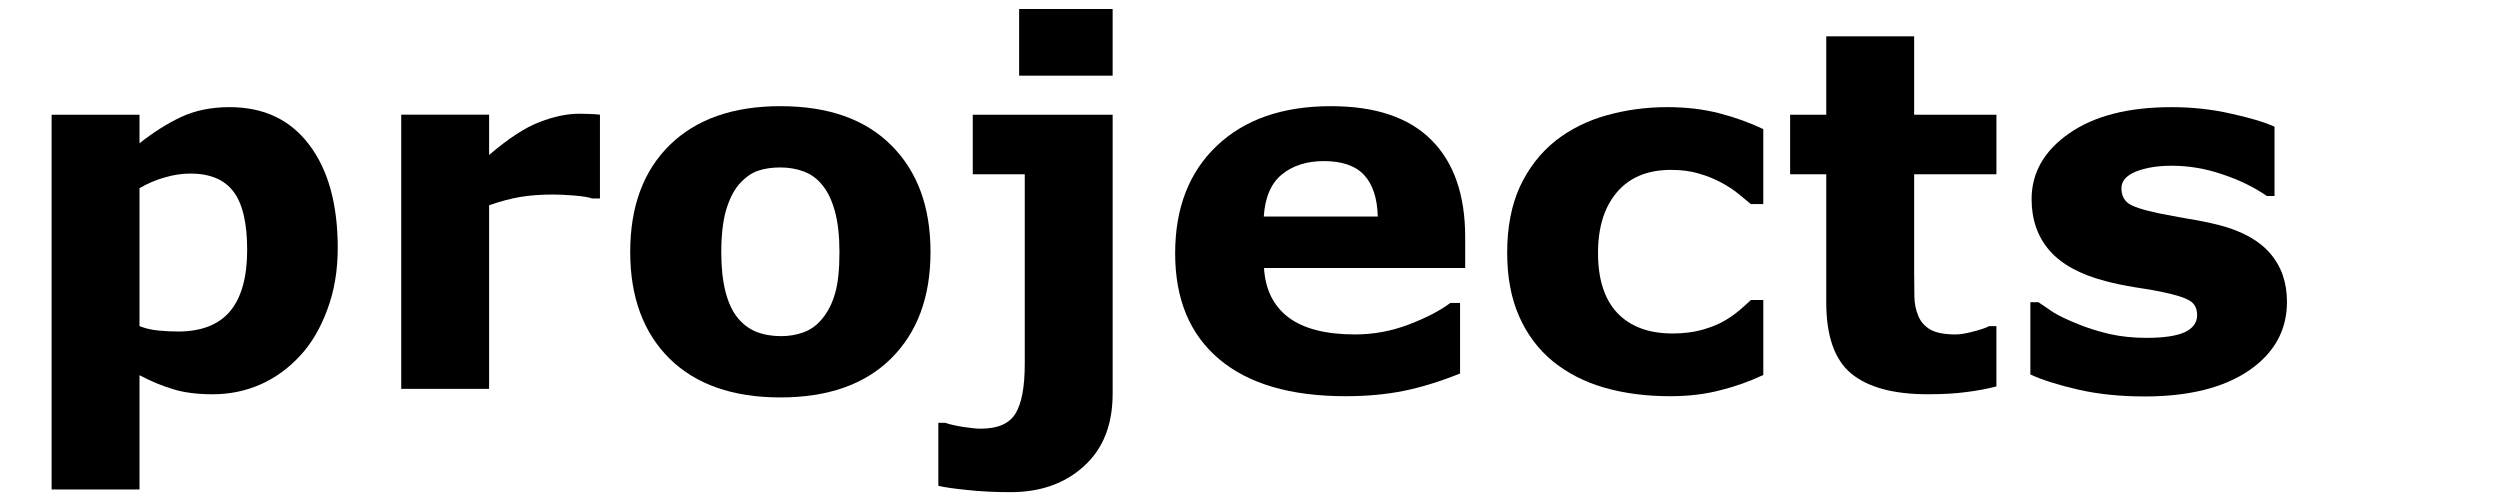<?xml version="1.0" encoding="UTF-8" standalone="no"?>
<svg
   xmlns:dc="http://purl.org/dc/elements/1.1/"
   xmlns:cc="http://creativecommons.org/ns#"
   xmlns:rdf="http://www.w3.org/1999/02/22-rdf-syntax-ns#"
   xmlns:svg="http://www.w3.org/2000/svg"
   xmlns="http://www.w3.org/2000/svg"
   xmlns:sodipodi="http://sodipodi.sourceforge.net/DTD/sodipodi-0.dtd"
   xmlns:inkscape="http://www.inkscape.org/namespaces/inkscape"
   version="1.1"
   id="svg2"
   viewBox="0 0 250 50"
   height="50"
   width="250"
   inkscape:version="0.91 r13725"
   sodipodi:docname="projects.svg">
  <sodipodi:namedview
     pagecolor="#ffffff"
     bordercolor="#666666"
     borderopacity="1"
     objecttolerance="10"
     gridtolerance="10"
     guidetolerance="10"
     inkscape:pageopacity="0"
     inkscape:pageshadow="2"
     inkscape:window-width="1600"
     inkscape:window-height="847"
     id="namedview3439"
     showgrid="false"
     borderlayer="true"
     inkscape:showpageshadow="false"
     inkscape:zoom="0.72"
     inkscape:cx="175.69444"
     inkscape:cy="25"
     inkscape:window-x="-8"
     inkscape:window-y="-8"
     inkscape:window-maximized="1"
     inkscape:current-layer="svg2" />
  <defs
     id="defs4" />
  <g
     transform="translate(0,-1002.362)"
     id="layer1">
    <g
       id="text3336"
       style="font-style:normal;font-weight:normal;font-size:17.5px;line-height:125%;font-family:sans-serif;letter-spacing:0px;word-spacing:0px;fill:#000000;fill-opacity:1;stroke:none;stroke-width:1px;stroke-linecap:butt;stroke-linejoin:miter;stroke-opacity:1">
      <g
         id="text3351"
         style="font-style:normal;font-weight:normal;font-size:17.5px;line-height:125%;font-family:sans-serif;letter-spacing:0px;word-spacing:0px;fill:#000000;fill-opacity:1;stroke:none;stroke-width:1px;stroke-linecap:butt;stroke-linejoin:miter;stroke-opacity:1">
        <g
           id="text3374"
           style="font-style:normal;font-weight:normal;font-size:17.5px;line-height:125%;font-family:sans-serif;letter-spacing:0px;word-spacing:0px;fill:#000000;fill-opacity:1;stroke:none;stroke-width:1px;stroke-linecap:butt;stroke-linejoin:miter;stroke-opacity:1">
          <path
             id="path3379"
             style="font-style:normal;font-variant:normal;font-weight:bold;font-stretch:normal;font-size:50px;font-family:sans-serif;-inkscape-font-specification:'sans-serif Bold'"
             d="m 33.774,1027.164 q 0,3.393 -1.05,6.177 -1.025,2.783 -2.71,4.59 -1.758,1.904 -3.979,2.881 -2.222,0.977 -4.761,0.977 -2.344,0 -3.979,-0.513 -1.636,-0.488 -3.345,-1.392 l 0,11.426 -8.789,0 0,-37.476 8.789,0 0,2.856 q 2.026,-1.611 4.126,-2.612 2.124,-1.001 4.883,-1.001 5.127,0 7.959,3.76 2.856,3.76 2.856,10.327 z m -9.058,0.171 q 0,-4.004 -1.367,-5.811 -1.367,-1.807 -4.321,-1.807 -1.245,0 -2.563,0.391 -1.318,0.366 -2.515,1.074 l 0,13.794 q 0.879,0.342 1.88,0.439 1.001,0.098 1.978,0.098 3.491,0 5.2,-2.026 1.709,-2.051 1.709,-6.152 z"
             inkscape:connector-curvature="0" />
          <path
             id="path3381"
             style="font-style:normal;font-variant:normal;font-weight:bold;font-stretch:normal;font-size:50px;font-family:sans-serif;-inkscape-font-specification:'sans-serif Bold'"
             d="m 59.995,1022.207 -0.781,0 q -0.562,-0.195 -1.807,-0.293 -1.245,-0.098 -2.075,-0.098 -1.88,0 -3.32,0.244 -1.44,0.244 -3.101,0.83 l 0,18.359 -8.789,0 0,-27.417 8.789,0 0,4.028 q 2.905,-2.49 5.054,-3.296 2.148,-0.83 3.955,-0.83 0.464,0 1.05,0.024 0.586,0.024 1.025,0.073 l 0,8.374 z"
             inkscape:connector-curvature="0" />
          <path
             id="path3383"
             style="font-style:normal;font-variant:normal;font-weight:bold;font-stretch:normal;font-size:50px;font-family:sans-serif;-inkscape-font-specification:'sans-serif Bold'"
             d="m 93.051,1027.554 q 0,6.763 -3.955,10.669 -3.931,3.882 -11.06,3.882 -7.129,0 -11.084,-3.882 -3.931,-3.906 -3.931,-10.669 0,-6.811 3.955,-10.693 3.979,-3.882 11.06,-3.882 7.178,0 11.084,3.906 3.931,3.906 3.931,10.669 z m -10.815,6.665 q 0.854,-1.05 1.27,-2.515 0.439,-1.489 0.439,-4.102 0,-2.417 -0.439,-4.053 -0.439,-1.636 -1.221,-2.612 -0.781,-1.001 -1.88,-1.416 -1.099,-0.415 -2.368,-0.415 -1.27,0 -2.271,0.342 -0.977,0.342 -1.88,1.367 -0.806,0.952 -1.294,2.612 -0.464,1.66 -0.464,4.175 0,2.246 0.415,3.906 0.415,1.636 1.221,2.637 0.781,0.952 1.855,1.392 1.099,0.439 2.49,0.439 1.196,0 2.271,-0.391 1.099,-0.415 1.855,-1.367 z"
             inkscape:connector-curvature="0" />
          <path
             id="path3385"
             style="font-style:normal;font-variant:normal;font-weight:bold;font-stretch:normal;font-size:50px;font-family:sans-serif;-inkscape-font-specification:'sans-serif Bold'"
             d="m 111.264,1041.739 q 0,4.639 -2.856,7.227 -2.856,2.612 -7.349,2.612 -2.393,0 -4.37,-0.22 -1.953,-0.195 -2.856,-0.415 l 0,-6.299 0.684,0 q 0.732,0.244 1.831,0.415 1.099,0.171 1.733,0.171 2.539,0 3.467,-1.514 0.928,-1.514 0.928,-4.981 l 0,-18.945 -5.2,0 0,-5.957 13.989,0 0,27.905 z m 0,-31.811 -9.351,0 0,-6.665 9.351,0 0,6.665 z"
             inkscape:connector-curvature="0" />
          <path
             id="path3387"
             style="font-style:normal;font-variant:normal;font-weight:bold;font-stretch:normal;font-size:50px;font-family:sans-serif;-inkscape-font-specification:'sans-serif Bold'"
             d="m 146.518,1029.165 -20.117,0 q 0.195,3.223 2.441,4.932 2.271,1.709 6.665,1.709 2.783,0 5.396,-1.001 2.612,-1.001 4.126,-2.148 l 0.977,0 0,7.056 q -2.979,1.196 -5.615,1.733 -2.637,0.537 -5.835,0.537 -8.252,0 -12.646,-3.711 -4.395,-3.711 -4.395,-10.571 0,-6.787 4.15,-10.742 4.175,-3.979 11.426,-3.979 6.689,0 10.059,3.393 3.369,3.369 3.369,9.717 l 0,3.076 z m -8.74,-5.151 q -0.073,-2.759 -1.367,-4.15 -1.294,-1.392 -4.028,-1.392 -2.539,0 -4.175,1.318 -1.636,1.318 -1.831,4.224 l 11.401,0 z"
             inkscape:connector-curvature="0" />
          <path
             id="path3389"
             style="font-style:normal;font-variant:normal;font-weight:bold;font-stretch:normal;font-size:50px;font-family:sans-serif;-inkscape-font-specification:'sans-serif Bold'"
             d="m 167.001,1041.983 q -3.589,0 -6.567,-0.855 -2.954,-0.855 -5.151,-2.637 -2.173,-1.782 -3.369,-4.492 -1.196,-2.71 -1.196,-6.348 0,-3.833 1.27,-6.616 1.294,-2.783 3.589,-4.614 2.222,-1.733 5.127,-2.539 2.905,-0.806 6.03,-0.806 2.808,0 5.176,0.61 2.368,0.61 4.419,1.587 l 0,7.495 -1.245,0 q -0.513,-0.439 -1.245,-1.025 -0.708,-0.586 -1.758,-1.147 -1.001,-0.537 -2.197,-0.879 -1.196,-0.366 -2.783,-0.366 -3.516,0 -5.42,2.246 -1.88,2.222 -1.88,6.055 0,3.955 1.929,6.006 1.953,2.051 5.518,2.051 1.66,0 2.979,-0.366 1.343,-0.391 2.222,-0.903 0.83,-0.488 1.465,-1.025 0.635,-0.537 1.172,-1.05 l 1.245,0 0,7.495 q -2.075,0.977 -4.346,1.538 -2.246,0.586 -4.98,0.586 z"
             inkscape:connector-curvature="0" />
          <path
             id="path3391"
             style="font-style:normal;font-variant:normal;font-weight:bold;font-stretch:normal;font-size:50px;font-family:sans-serif;-inkscape-font-specification:'sans-serif Bold'"
             d="m 199.643,1041.006 q -1.416,0.366 -3.003,0.561 -1.587,0.22 -3.882,0.22 -5.127,0 -7.642,-2.075 -2.49,-2.075 -2.49,-7.104 l 0,-12.817 -3.613,0 0,-5.957 3.613,0 0,-7.837 8.789,0 0,7.837 8.228,0 0,5.957 -8.228,0 0,9.717 q 0,1.44 0.024,2.515 0.024,1.074 0.391,1.929 0.342,0.855 1.196,1.367 0.879,0.488 2.539,0.488 0.684,0 1.782,-0.293 1.123,-0.293 1.562,-0.537 l 0.732,0 0,6.03 z"
             inkscape:connector-curvature="0" />
          <path
             id="path3393"
             style="font-style:normal;font-variant:normal;font-weight:bold;font-stretch:normal;font-size:50px;font-family:sans-serif;-inkscape-font-specification:'sans-serif Bold'"
             d="m 228.696,1032.559 q 0,4.248 -3.809,6.86 -3.809,2.588 -10.425,2.588 -3.662,0 -6.641,-0.684 -2.979,-0.684 -4.785,-1.514 l 0,-7.226 0.806,0 q 0.659,0.464 1.514,1.025 0.879,0.537 2.466,1.172 1.367,0.562 3.101,0.977 1.733,0.391 3.711,0.391 2.588,0 3.833,-0.561 1.245,-0.586 1.245,-1.709 0,-1.001 -0.732,-1.44 -0.732,-0.464 -2.783,-0.879 -0.977,-0.22 -2.661,-0.464 -1.66,-0.269 -3.027,-0.635 -3.735,-0.977 -5.542,-3.027 -1.807,-2.075 -1.807,-5.151 0,-3.955 3.735,-6.567 3.76,-2.637 10.254,-2.637 3.076,0 5.884,0.635 2.832,0.61 4.419,1.318 l 0,6.934 -0.757,0 q -1.953,-1.343 -4.468,-2.173 -2.49,-0.855 -5.054,-0.855 -2.124,0 -3.589,0.586 -1.44,0.586 -1.44,1.66 0,0.977 0.659,1.489 0.659,0.513 3.101,1.025 1.343,0.269 2.881,0.537 1.562,0.244 3.125,0.635 3.467,0.903 5.127,2.857 1.66,1.929 1.66,4.834 z"
             inkscape:connector-curvature="0" />
        </g>
      </g>
    </g>
  </g>
</svg>

